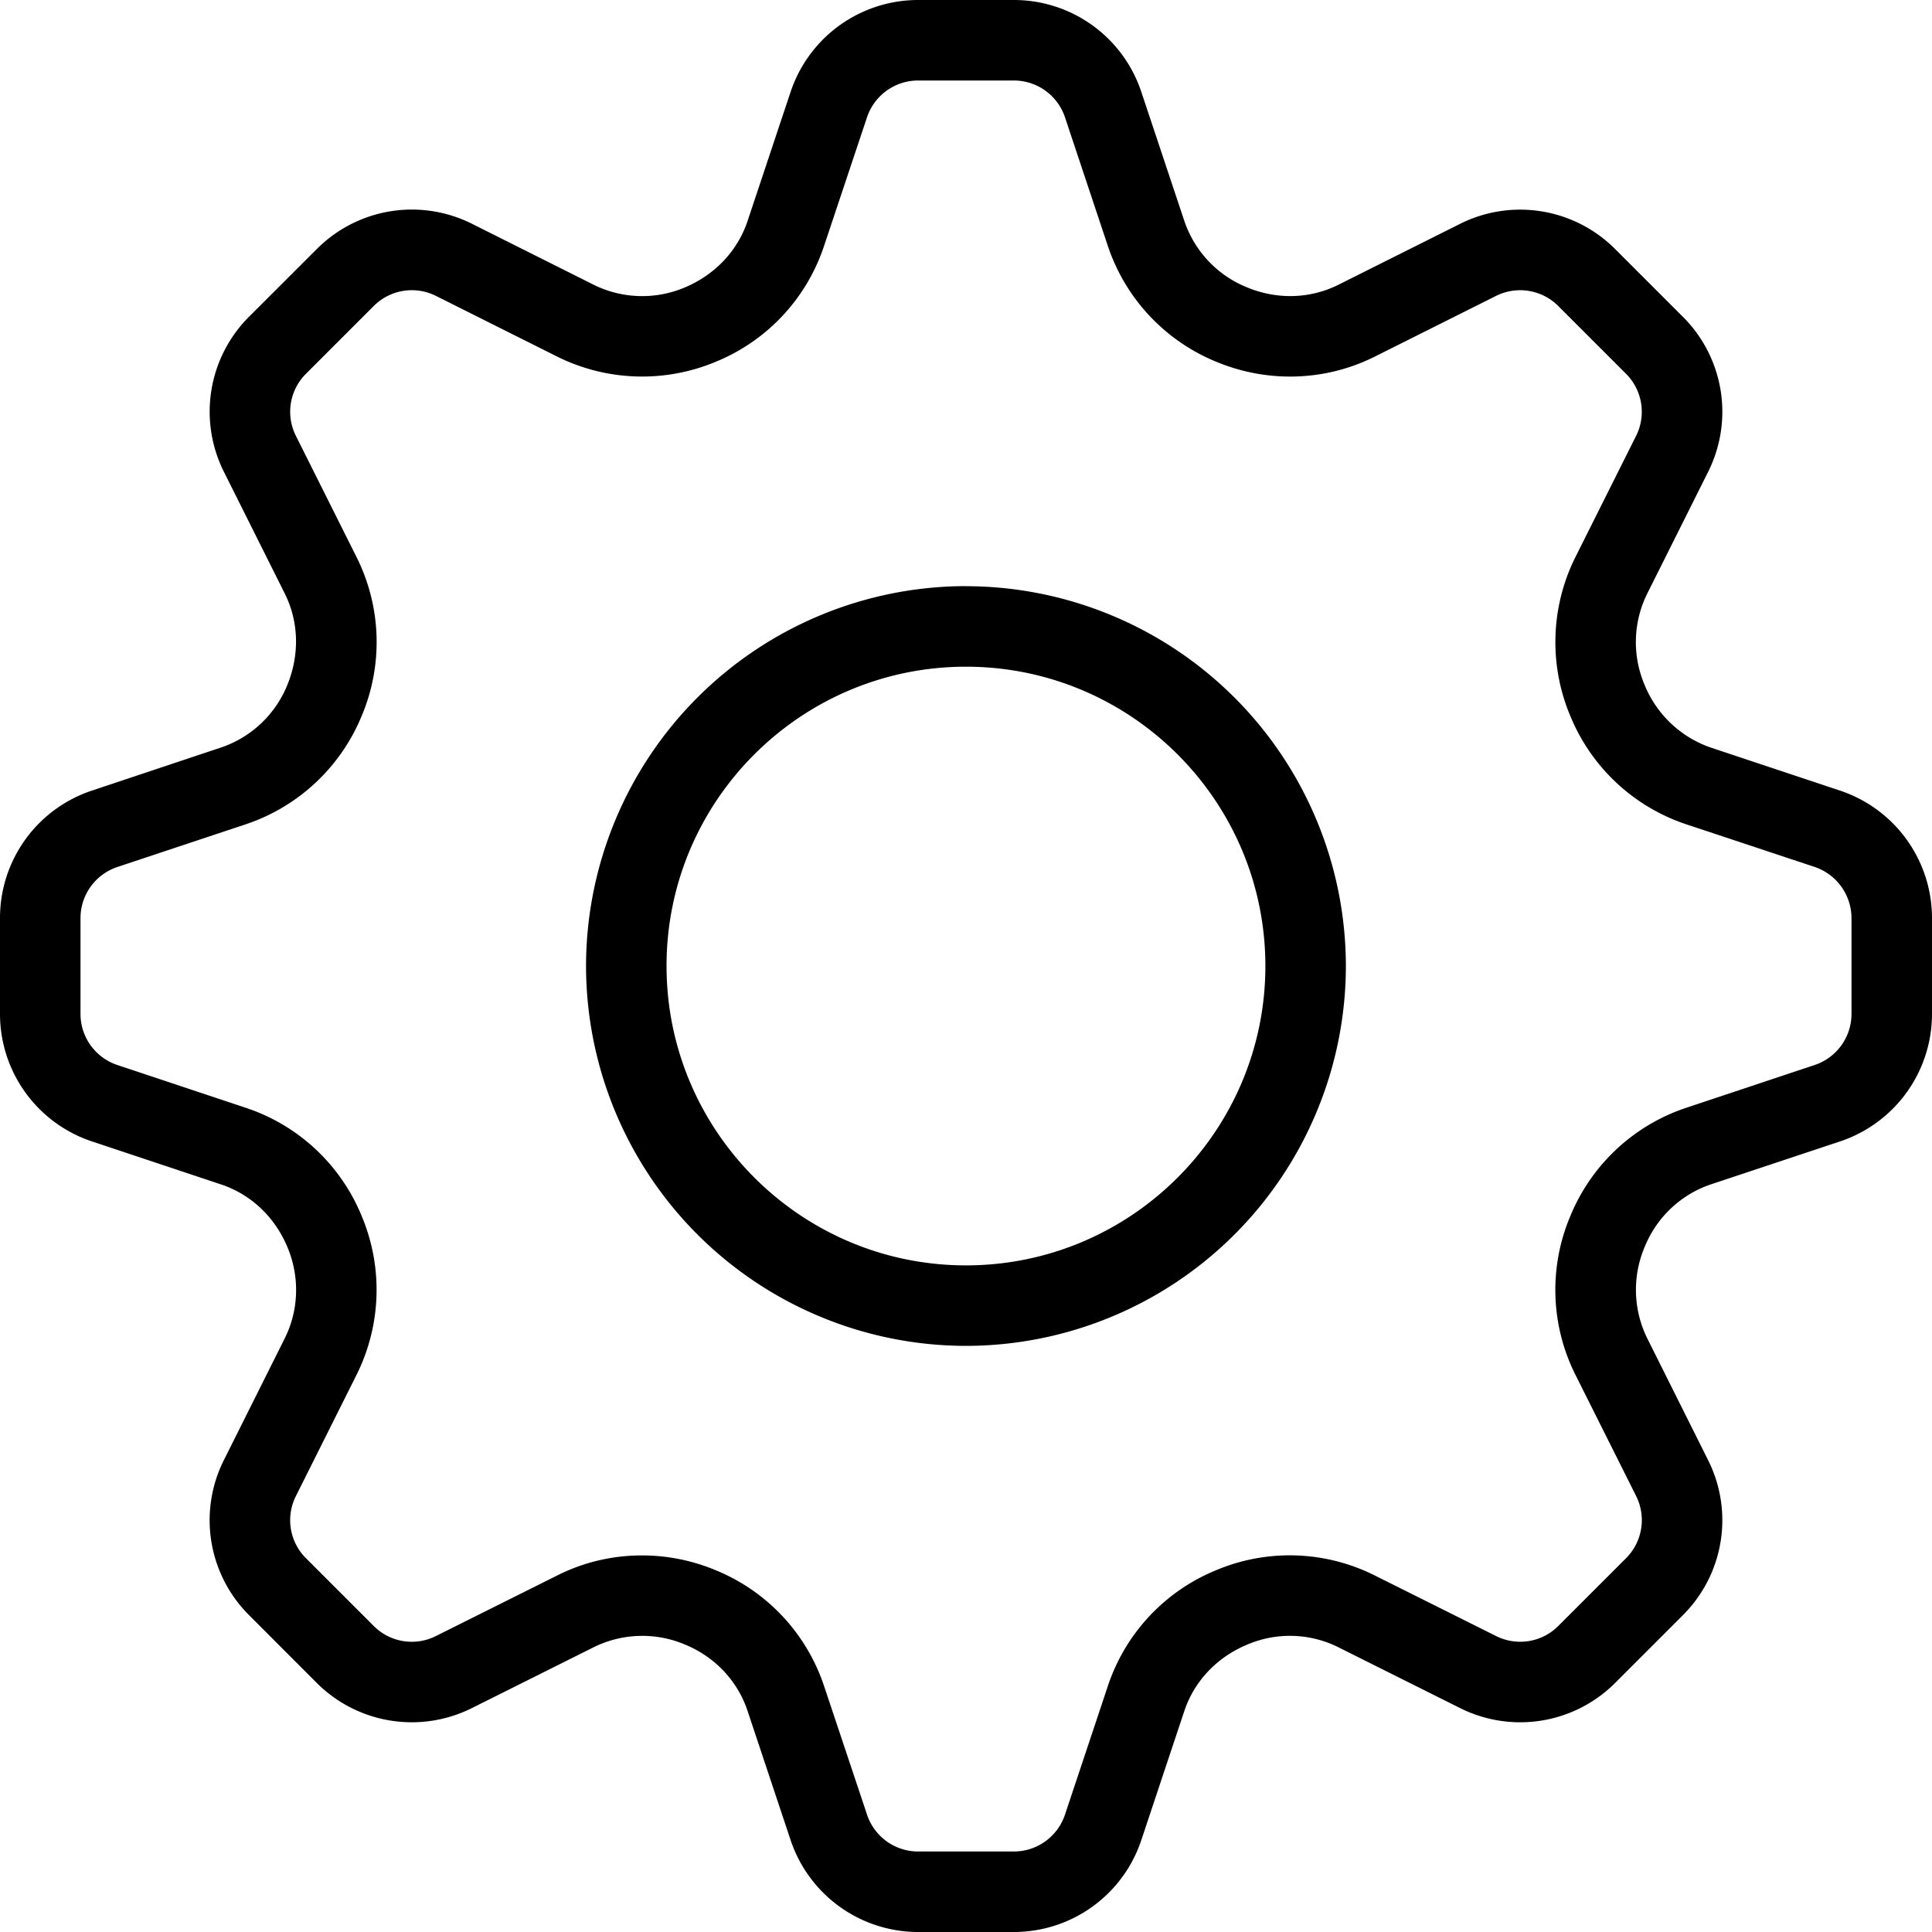 <svg viewBox="0 0 24 24"><g fill-rule="evenodd"><path d="M23 12.594a.669.669 0 01-.458.636l-1.603.534a2.363 2.363 0 00-1.435 1.35 2.352 2.352 0 00.064 1.959l.756 1.51a.669.669 0 01-.126.775l-.84.84a.668.668 0 01-.774.125l-1.51-.754a2.357 2.357 0 00-1.975-.06 2.355 2.355 0 00-1.335 1.43l-.534 1.602a.67.67 0 01-.636.459h-1.188a.669.669 0 01-.636-.46l-.535-1.601a2.358 2.358 0 00-1.349-1.435 2.371 2.371 0 00-.912-.182c-.361 0-.72.082-1.048.247l-1.51.754a.667.667 0 01-.774-.125l-.841-.841a.667.667 0 01-.125-.773l.756-1.511a2.365 2.365 0 00.058-1.974 2.355 2.355 0 00-1.429-1.335l-1.603-.534A.669.669 0 011 12.594v-1.188c0-.29.185-.544.458-.636l1.603-.533a2.37 2.37 0 001.435-1.351 2.358 2.358 0 00-.064-1.96l-.756-1.511a.666.666 0 01.126-.773l.84-.84a.669.669 0 01.774-.126l1.51.756a2.371 2.371 0 001.975.058 2.353 2.353 0 001.334-1.43l.535-1.602A.67.67 0 0111.406 1h1.188a.67.67 0 01.636.458l.534 1.603a2.363 2.363 0 001.35 1.435c.636.263 1.35.24 1.96-.064l1.51-.756a.67.67 0 01.774.126l.84.84a.668.668 0 01.126.773l-.756 1.51a2.364 2.364 0 00-.058 1.976 2.362 2.362 0 001.429 1.336l1.602.532a.673.673 0 01.459.637v1.188zm-.143-2.773l-1.601-.533a1.37 1.37 0 01-.829-.787 1.355 1.355 0 01.036-1.128l.755-1.51a1.665 1.665 0 00-.313-1.928l-.84-.84a1.667 1.667 0 00-1.928-.314l-1.51.756c-.35.175-.763.19-1.145.029a1.357 1.357 0 01-.77-.822l-.534-1.602A1.667 1.667 0 0012.594 0h-1.188a1.67 1.67 0 00-1.585 1.142l-.534 1.602c-.123.37-.404.67-.785.829a1.358 1.358 0 01-1.128-.036L5.863 2.78a1.667 1.667 0 00-1.928.314l-.84.839a1.667 1.667 0 00-.313 1.929l.755 1.51c.175.35.188.762.029 1.145a1.356 1.356 0 01-.821.769l-1.603.535A1.667 1.667 0 000 11.406v1.188c0 .72.459 1.357 1.142 1.585l1.603.534c.37.123.67.403.828.785.152.367.139.778-.036 1.128l-.755 1.51a1.665 1.665 0 00.313 1.929l.839.84a1.67 1.67 0 001.929.313l1.511-.755a1.36 1.36 0 011.144-.03c.365.152.646.45.769.822l.534 1.603A1.671 1.671 0 0011.406 24h1.188c.72 0 1.357-.46 1.584-1.142l.534-1.603c.124-.371.405-.67.786-.827a1.347 1.347 0 011.128.035l1.511.755a1.668 1.668 0 001.928-.313l.84-.84c.51-.51.636-1.284.313-1.928l-.755-1.511a1.363 1.363 0 01-.029-1.144c.151-.366.451-.646.821-.77l1.603-.533A1.67 1.67 0 0024 12.594v-1.188a1.67 1.67 0 00-1.143-1.585z"/><path d="M12 15.719c-2.051 0-3.72-1.668-3.72-3.72S9.949 8.282 12 8.282 15.719 9.949 15.719 12 14.051 15.719 12 15.719m0-8.438A4.725 4.725 0 007.28 12 4.725 4.725 0 0012 16.719a4.724 4.724 0 004.719-4.72A4.724 4.724 0 0012 7.282"/></g></svg>